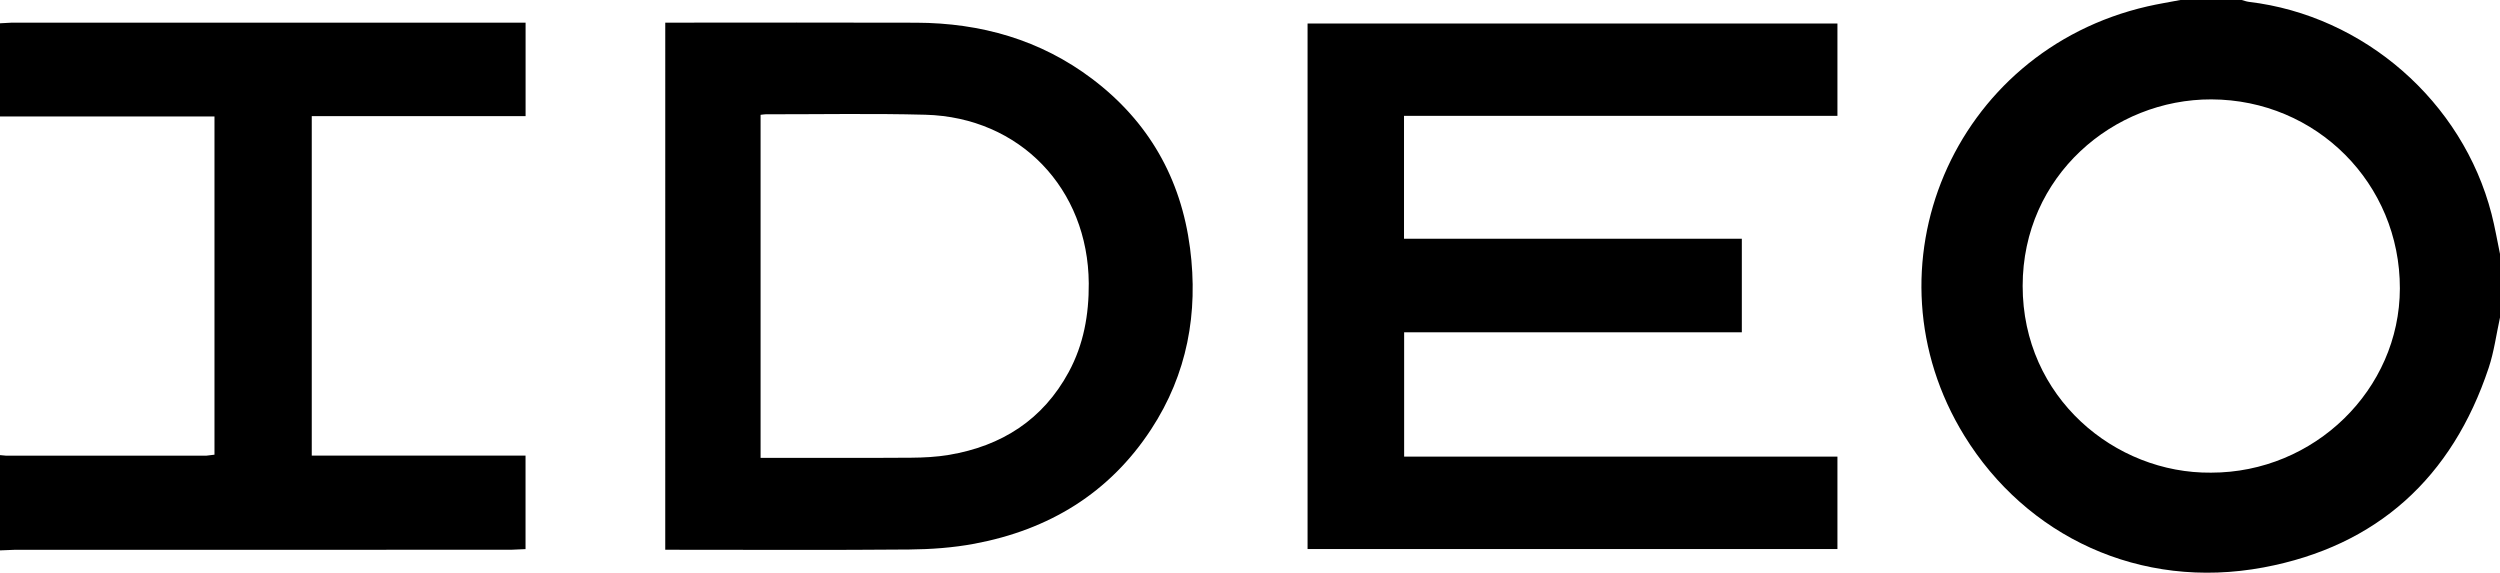 <?xml version="1.0" encoding="UTF-8"?>
<svg width="192px" height="44px" viewBox="0 0 192 44" version="1.1" xmlns="http://www.w3.org/2000/svg" xmlns:xlink="http://www.w3.org/1999/xlink">
    <!-- Generator: Sketch 40.3 (33839) - http://www.bohemiancoding.com/sketch -->
    <title>ideo</title>
    <desc>Created with Sketch.</desc>
    <defs></defs>
    <g id="Page-1" stroke="none" stroke-width="1" fill="none" fill-rule="evenodd">
        <g id="ideo" fill="#000000">
            <g id="_x36_A5Mcs.tif_1_">
                <g id="Group">
                    <path d="M192,24.386 C191.716,25.676 191.546,27.004 191.131,28.25 C188.327,36.676 182.565,41.944 173.847,43.577 C164.324,45.36 155.605,41.161 150.865,33.469 C142.932,20.596 149.964,3.924 164.924,0.49 C165.76,0.298 166.609,0.163 167.452,0.001 L172.167,0.001 C172.346,0.049 172.522,0.119 172.704,0.141 C181.553,1.19 189.122,7.792 191.35,16.43 C191.612,17.445 191.786,18.483 192.001,19.51 C192,21.135 192,22.76 192,24.386 L192,24.386 Z M169.806,36.3 C177.746,36.305 184.295,29.918 184.31,22.154 C184.326,14.094 177.9,7.66 169.838,7.633 C162.317,7.608 155.344,13.503 155.34,21.958 C155.337,30.532 162.435,36.376 169.806,36.3 L169.806,36.3 Z" id="Shape"></path>
                    <polygon id="Shape" points="0 1.788 0.889 1.741 39.411 1.739 40.365 1.739 40.365 8.921 23.943 8.921 23.943 34.988 40.361 34.988 40.361 42.172 39.25 42.221 1.134 42.225 0 42.269 0 34.953 0.484 34.997 15.844 34.996 16.472 34.92 16.472 8.942 0 8.942"></polygon>
                    <polygon id="Shape" points="141.115 1.806 141.115 8.897 107.828 8.897 107.828 18.335 133.772 18.335 133.772 25.52 107.838 25.52 107.838 35.068 141.115 35.068 141.115 42.166 100.421 42.166 100.421 1.806"></polygon>
                    <path d="M51.092,1.739 L52.003,1.739 C58.126,1.739 64.249,1.722 70.372,1.744 C75.328,1.762 79.907,3.051 83.895,6.069 C88.209,9.334 90.702,13.703 91.396,19.063 C92.04,24.039 91.181,28.73 88.409,32.968 C85.191,37.889 80.542,40.69 74.833,41.759 C73.194,42.066 71.5,42.187 69.83,42.202 C63.924,42.254 58.018,42.222 52.111,42.222 L51.091,42.222 C51.092,28.724 51.092,15.302 51.092,1.739 L51.092,1.739 Z M58.413,8.818 L58.413,35.162 L59.42,35.162 C62.94,35.162 66.46,35.177 69.98,35.152 C70.95,35.145 71.933,35.095 72.888,34.934 C76.934,34.25 80.095,32.237 82.079,28.572 C83.225,26.454 83.632,24.161 83.617,21.762 C83.573,14.495 78.325,9.004 71.072,8.812 C66.986,8.704 62.896,8.782 58.807,8.777 C58.701,8.778 58.595,8.799 58.413,8.818 L58.413,8.818 Z" id="Shape"></path>
                </g>
            </g>
        </g>
    </g>
</svg>